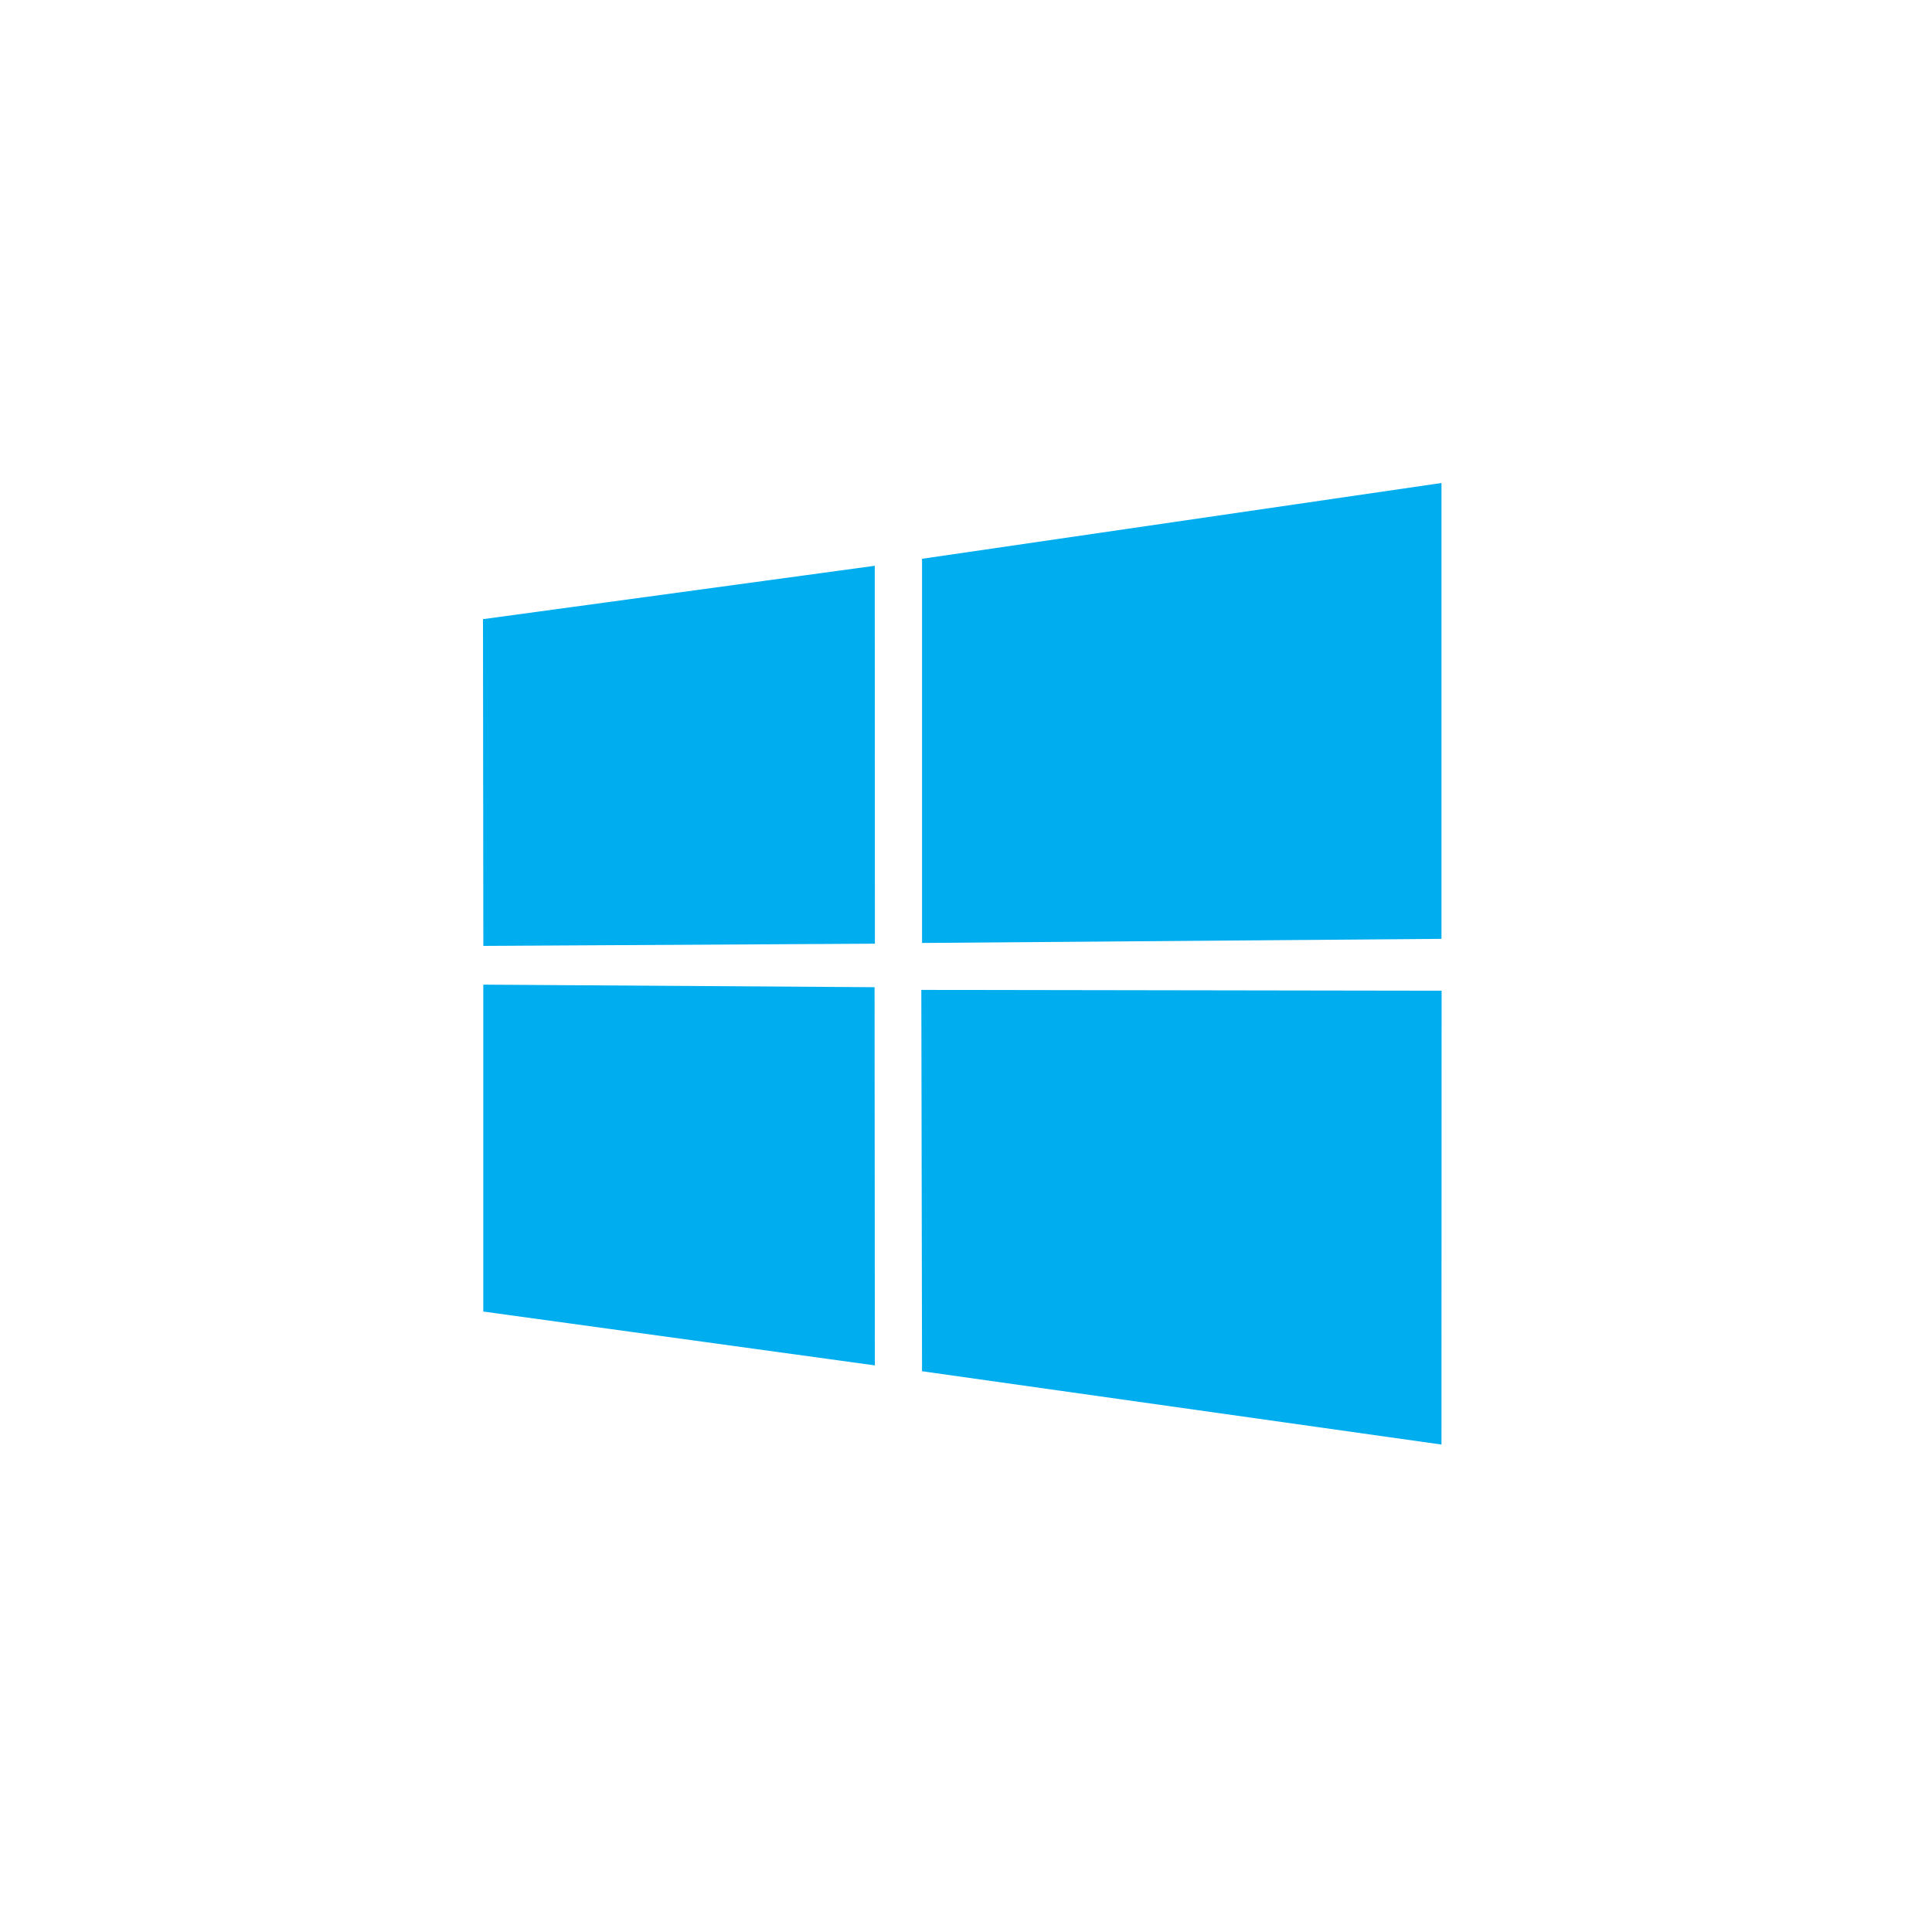 <svg width="40" height="40" viewBox="0 0 40 40" fill="none" xmlns="http://www.w3.org/2000/svg">
<path fill-rule="evenodd" clip-rule="evenodd" d="M19.09 11.569L29.844 10V19.438L19.09 19.523V11.569ZM18.111 11.714L10 12.819L10.007 19.584L18.114 19.538L18.111 11.714ZM18.113 28.269L18.107 20.439L10.006 20.386L10.006 27.154L18.113 28.269ZM29.844 29.908L29.847 20.512L19.075 20.495L19.09 28.39L29.844 29.908Z" fill="#00ADEF"/>
</svg>
